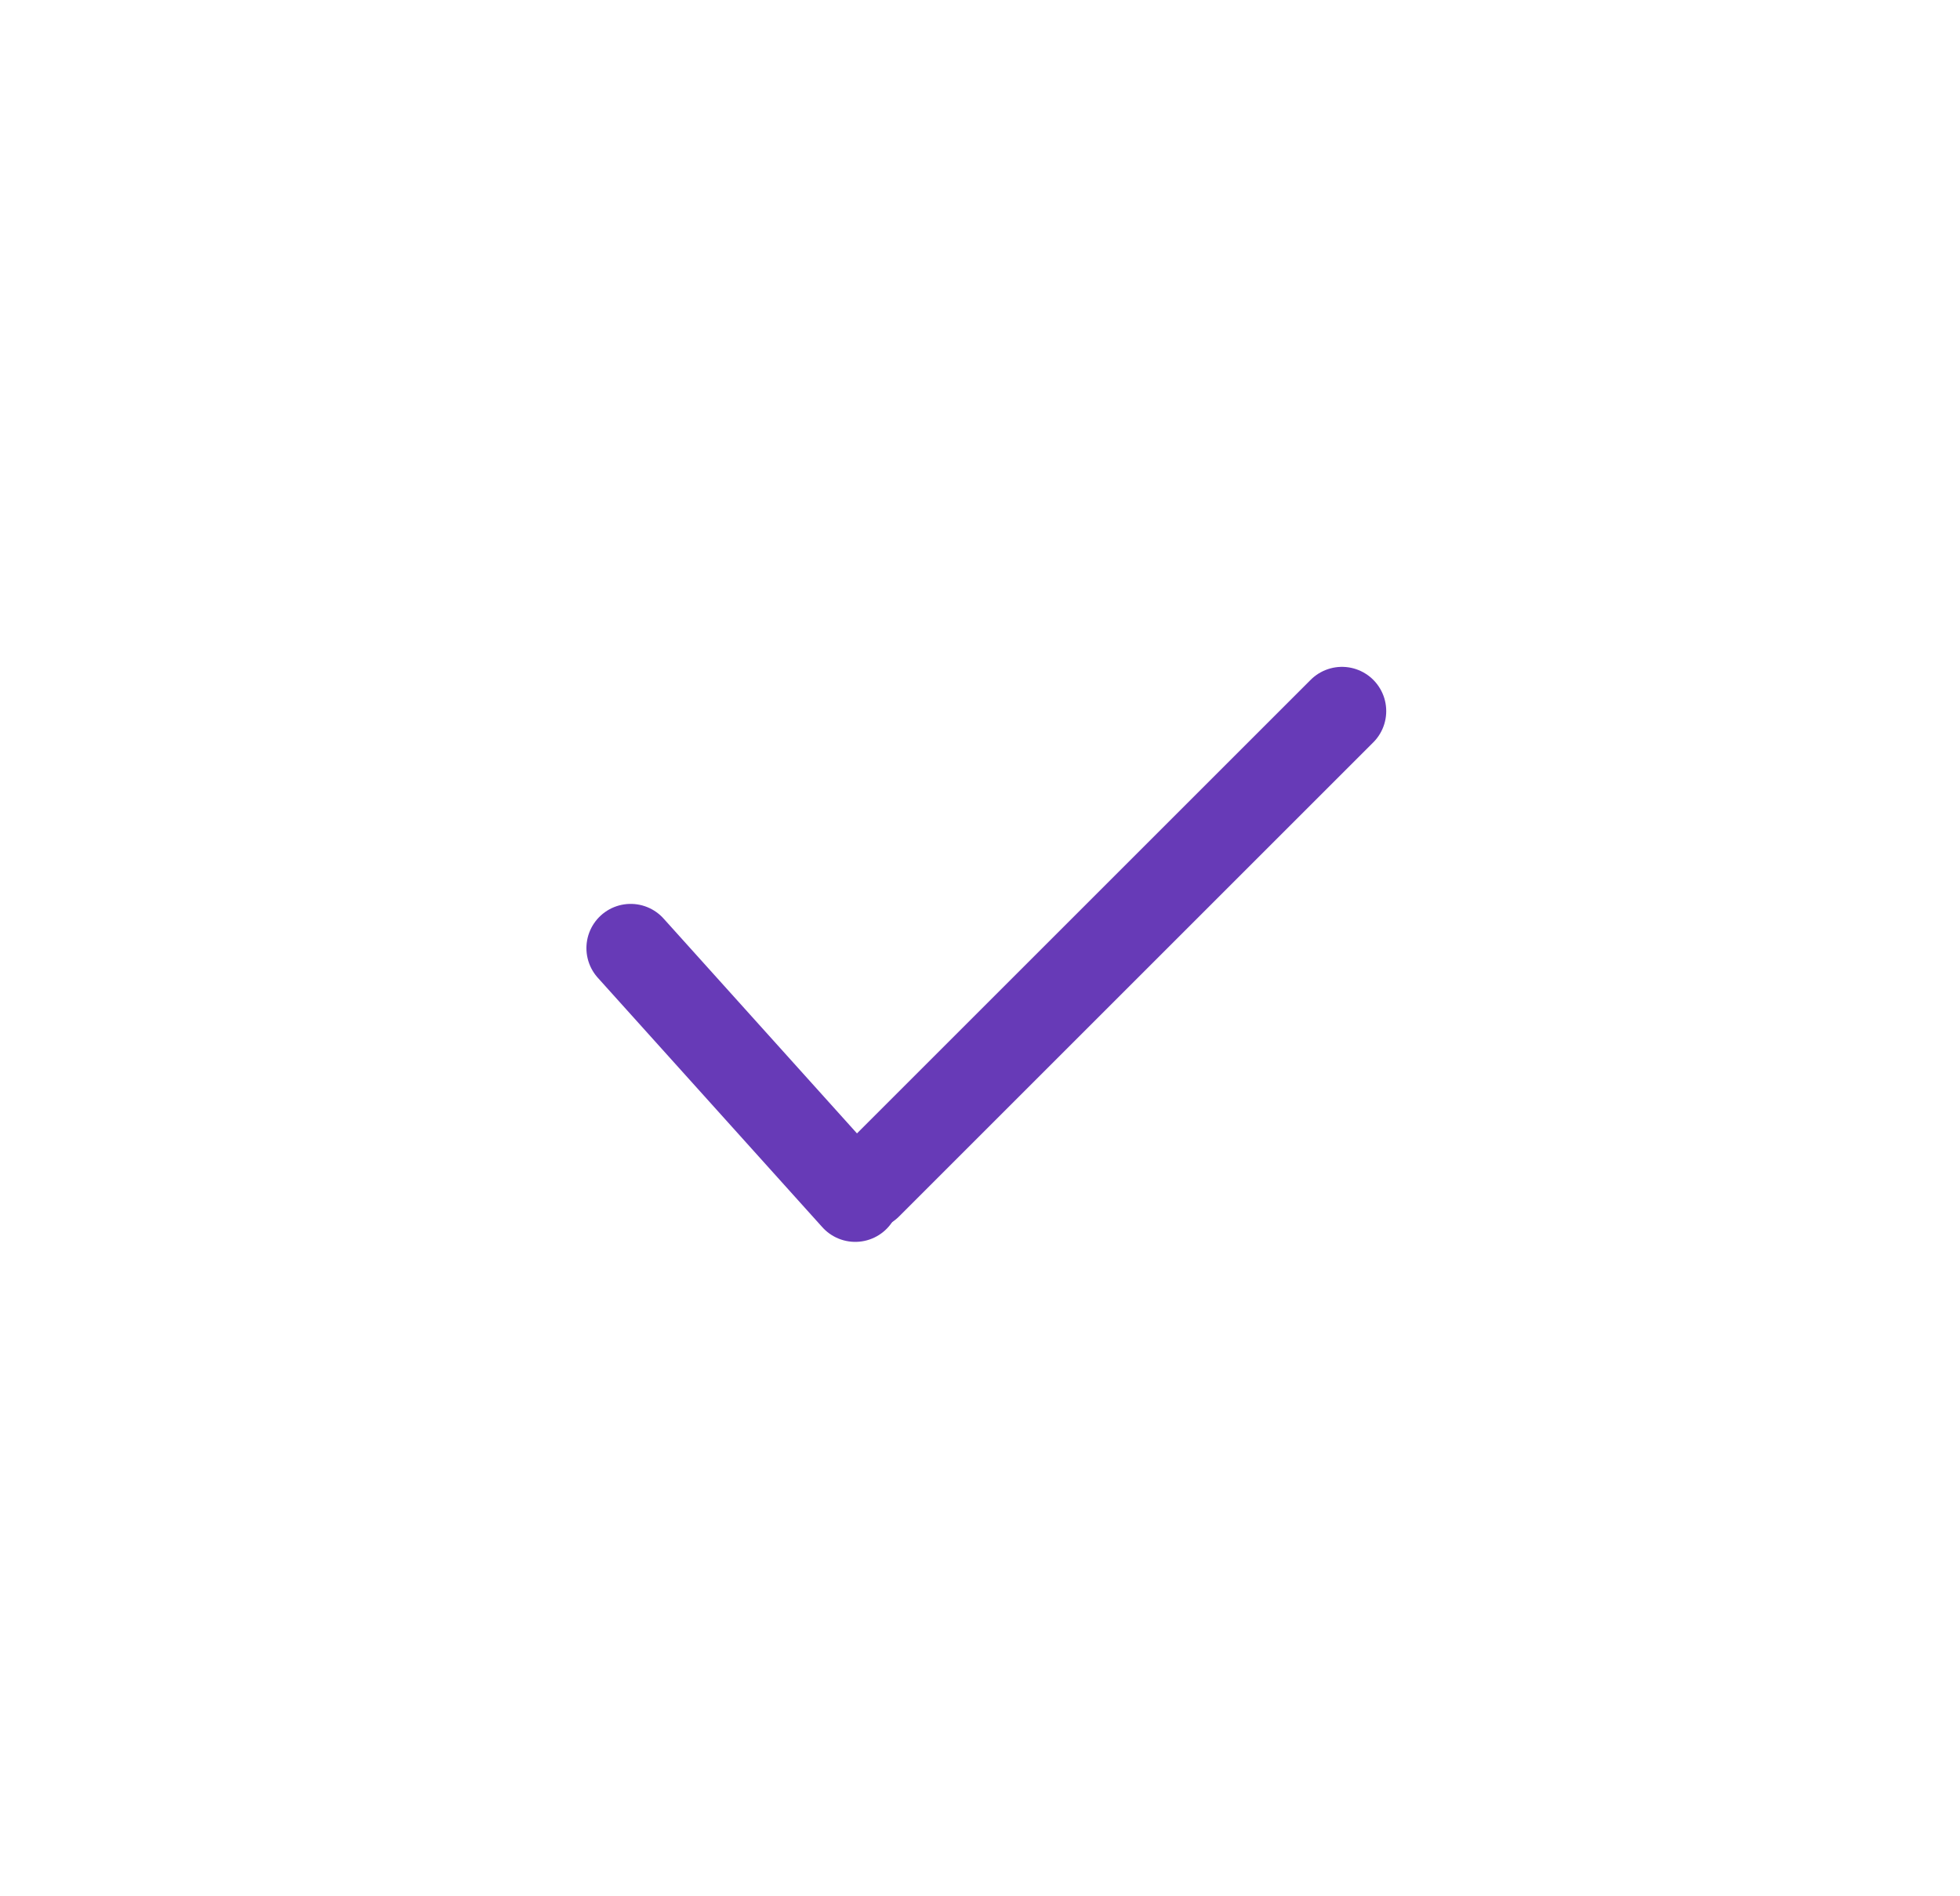 <svg width="31" height="30" viewBox="0 0 31 30" fill="none" xmlns="http://www.w3.org/2000/svg">
<g id="x-circle">
<g id="Group 904">
<path id="Vector" d="M21.225 11.25L13.725 18.75" stroke="#673AB7" stroke-width="1.4" stroke-linecap="round" stroke-linejoin="round"/>
<path id="Vector_2" d="M9.975 15L13.527 18.947" stroke="#673AB7" stroke-width="1.4" stroke-linecap="round" stroke-linejoin="round"/>
</g>
</g>
</svg>
